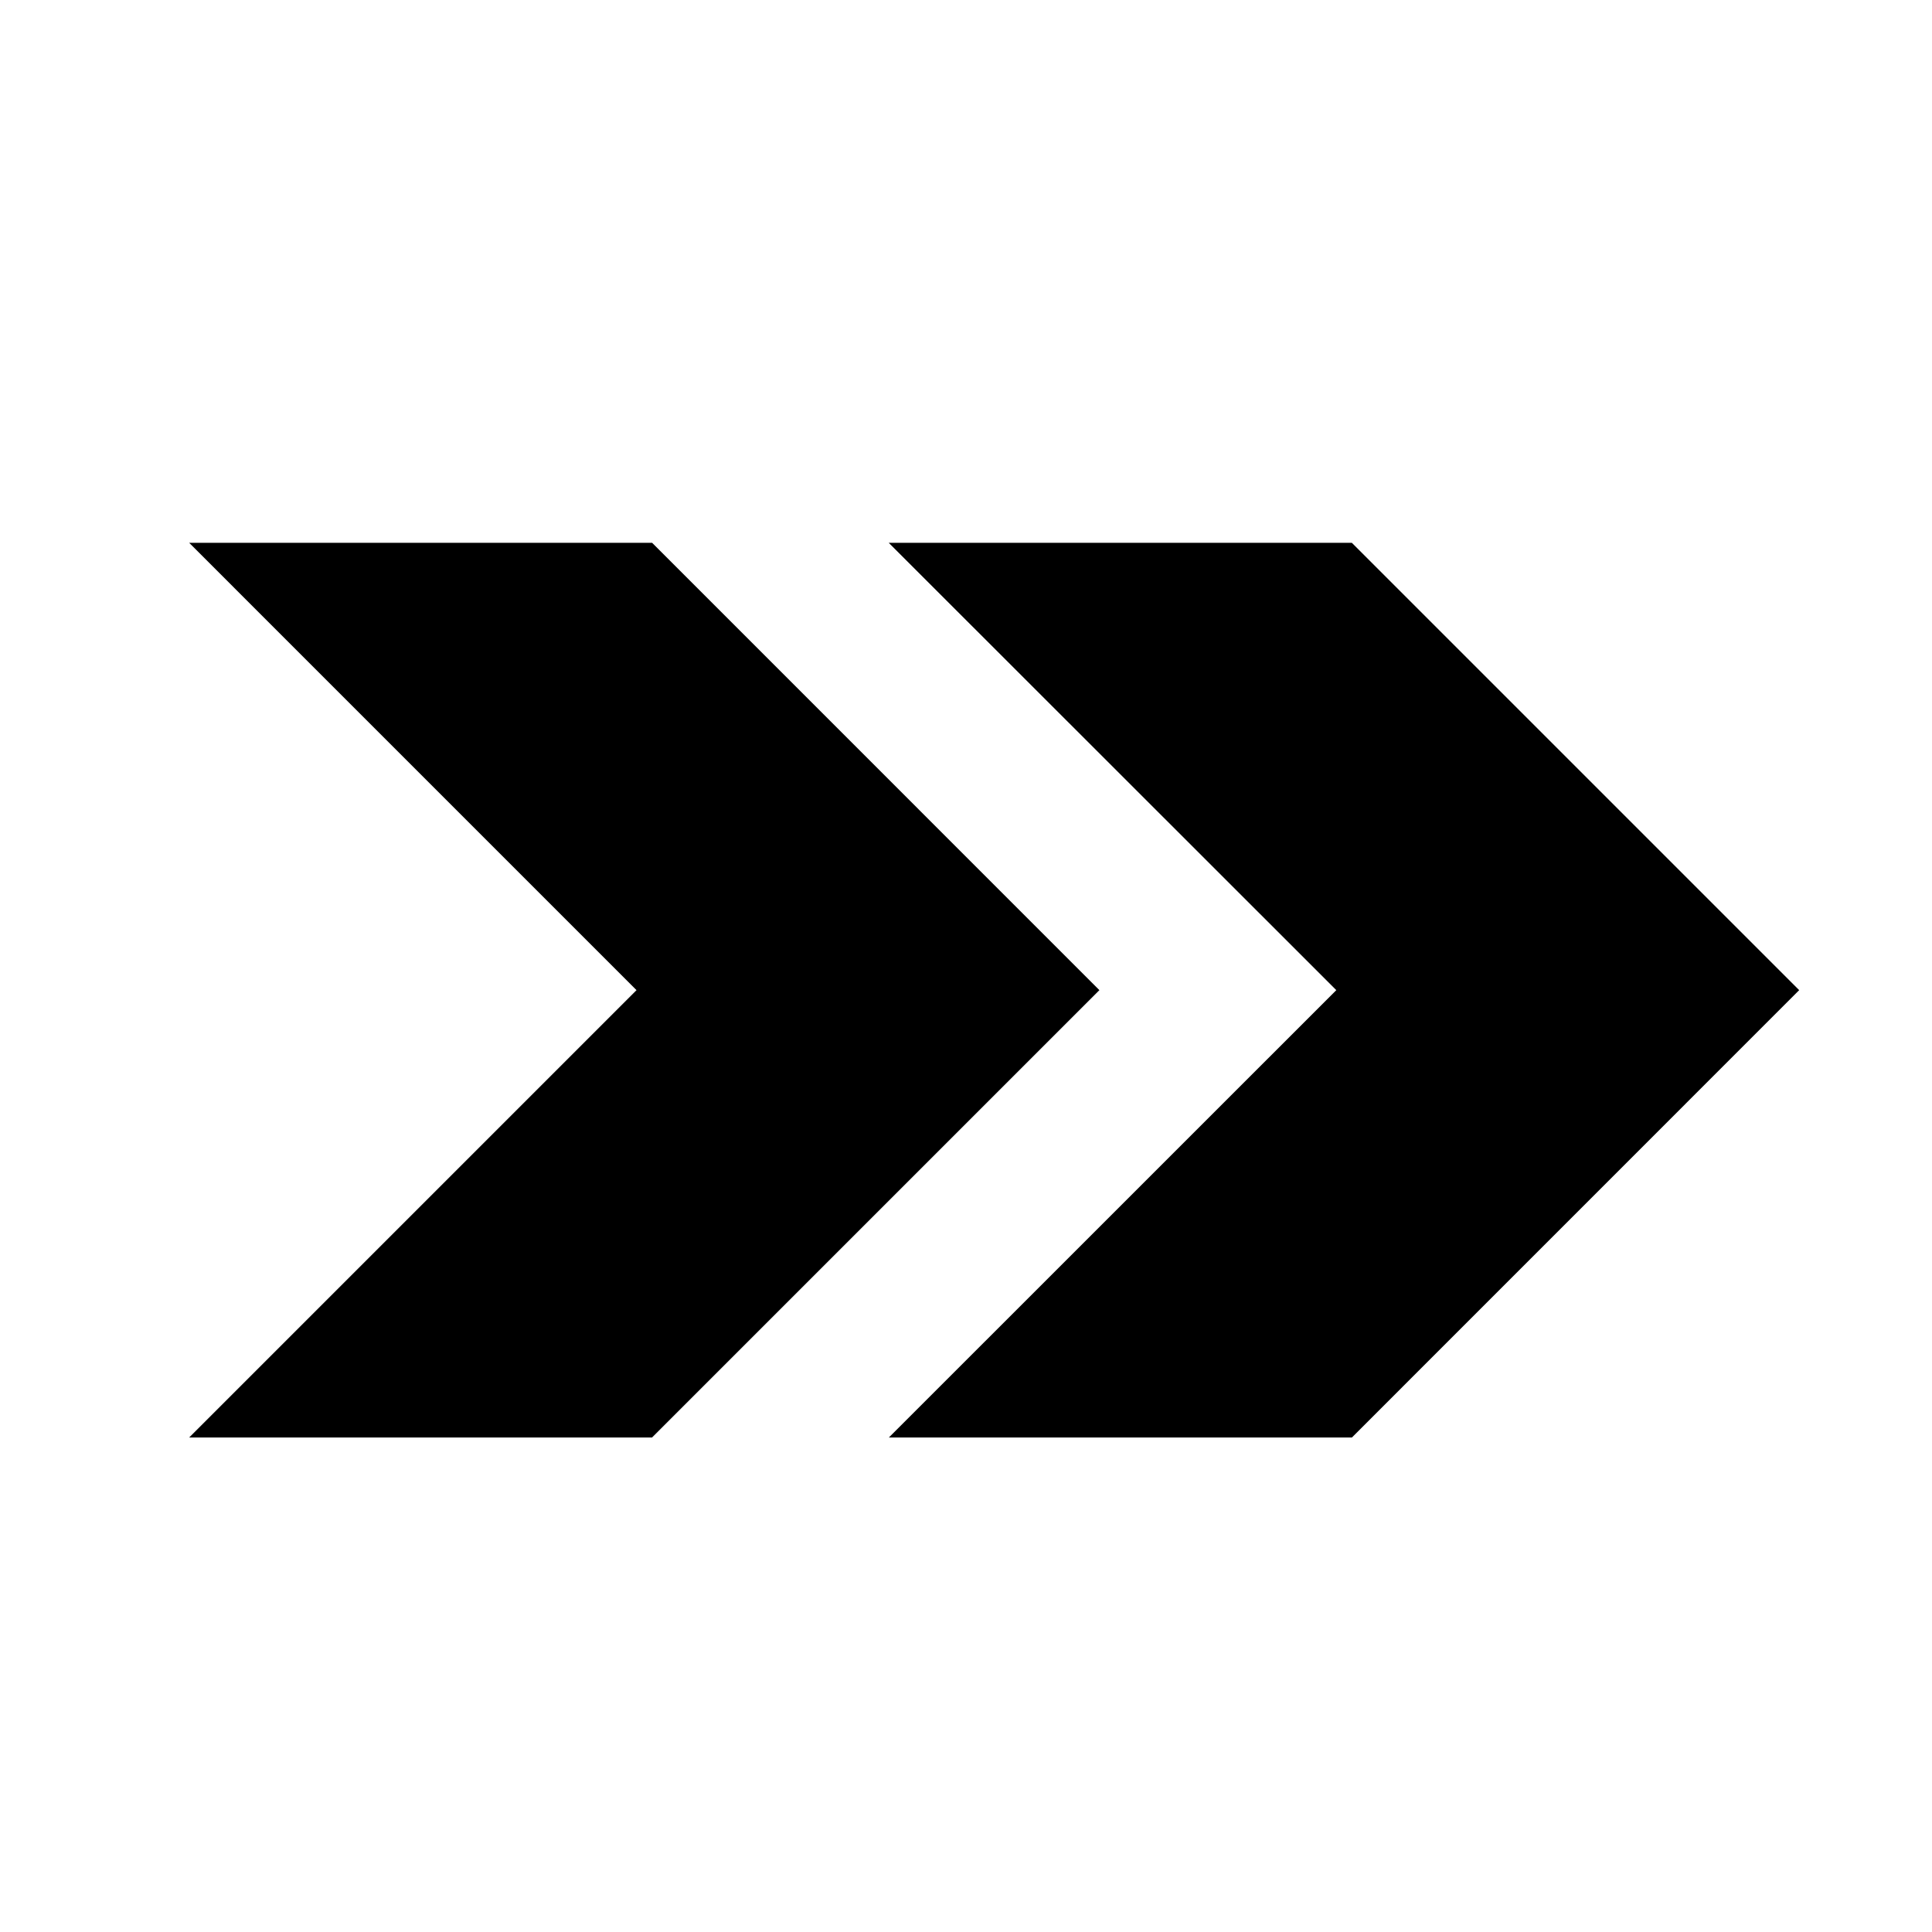 <svg width="24" height="24" viewBox="0 0 24 24" fill="none" xmlns="http://www.w3.org/2000/svg">
<path d="M8.101 6.743H2.35L7.907 12.3L2.35 17.857H8.1L13.657 12.3L8.101 6.743Z" fill="black"/>
<path d="M16.793 6.743H11.04L16.6 12.3L11.042 17.857H16.794L22.35 12.3L16.793 6.743Z" fill="black"/>
</svg>
